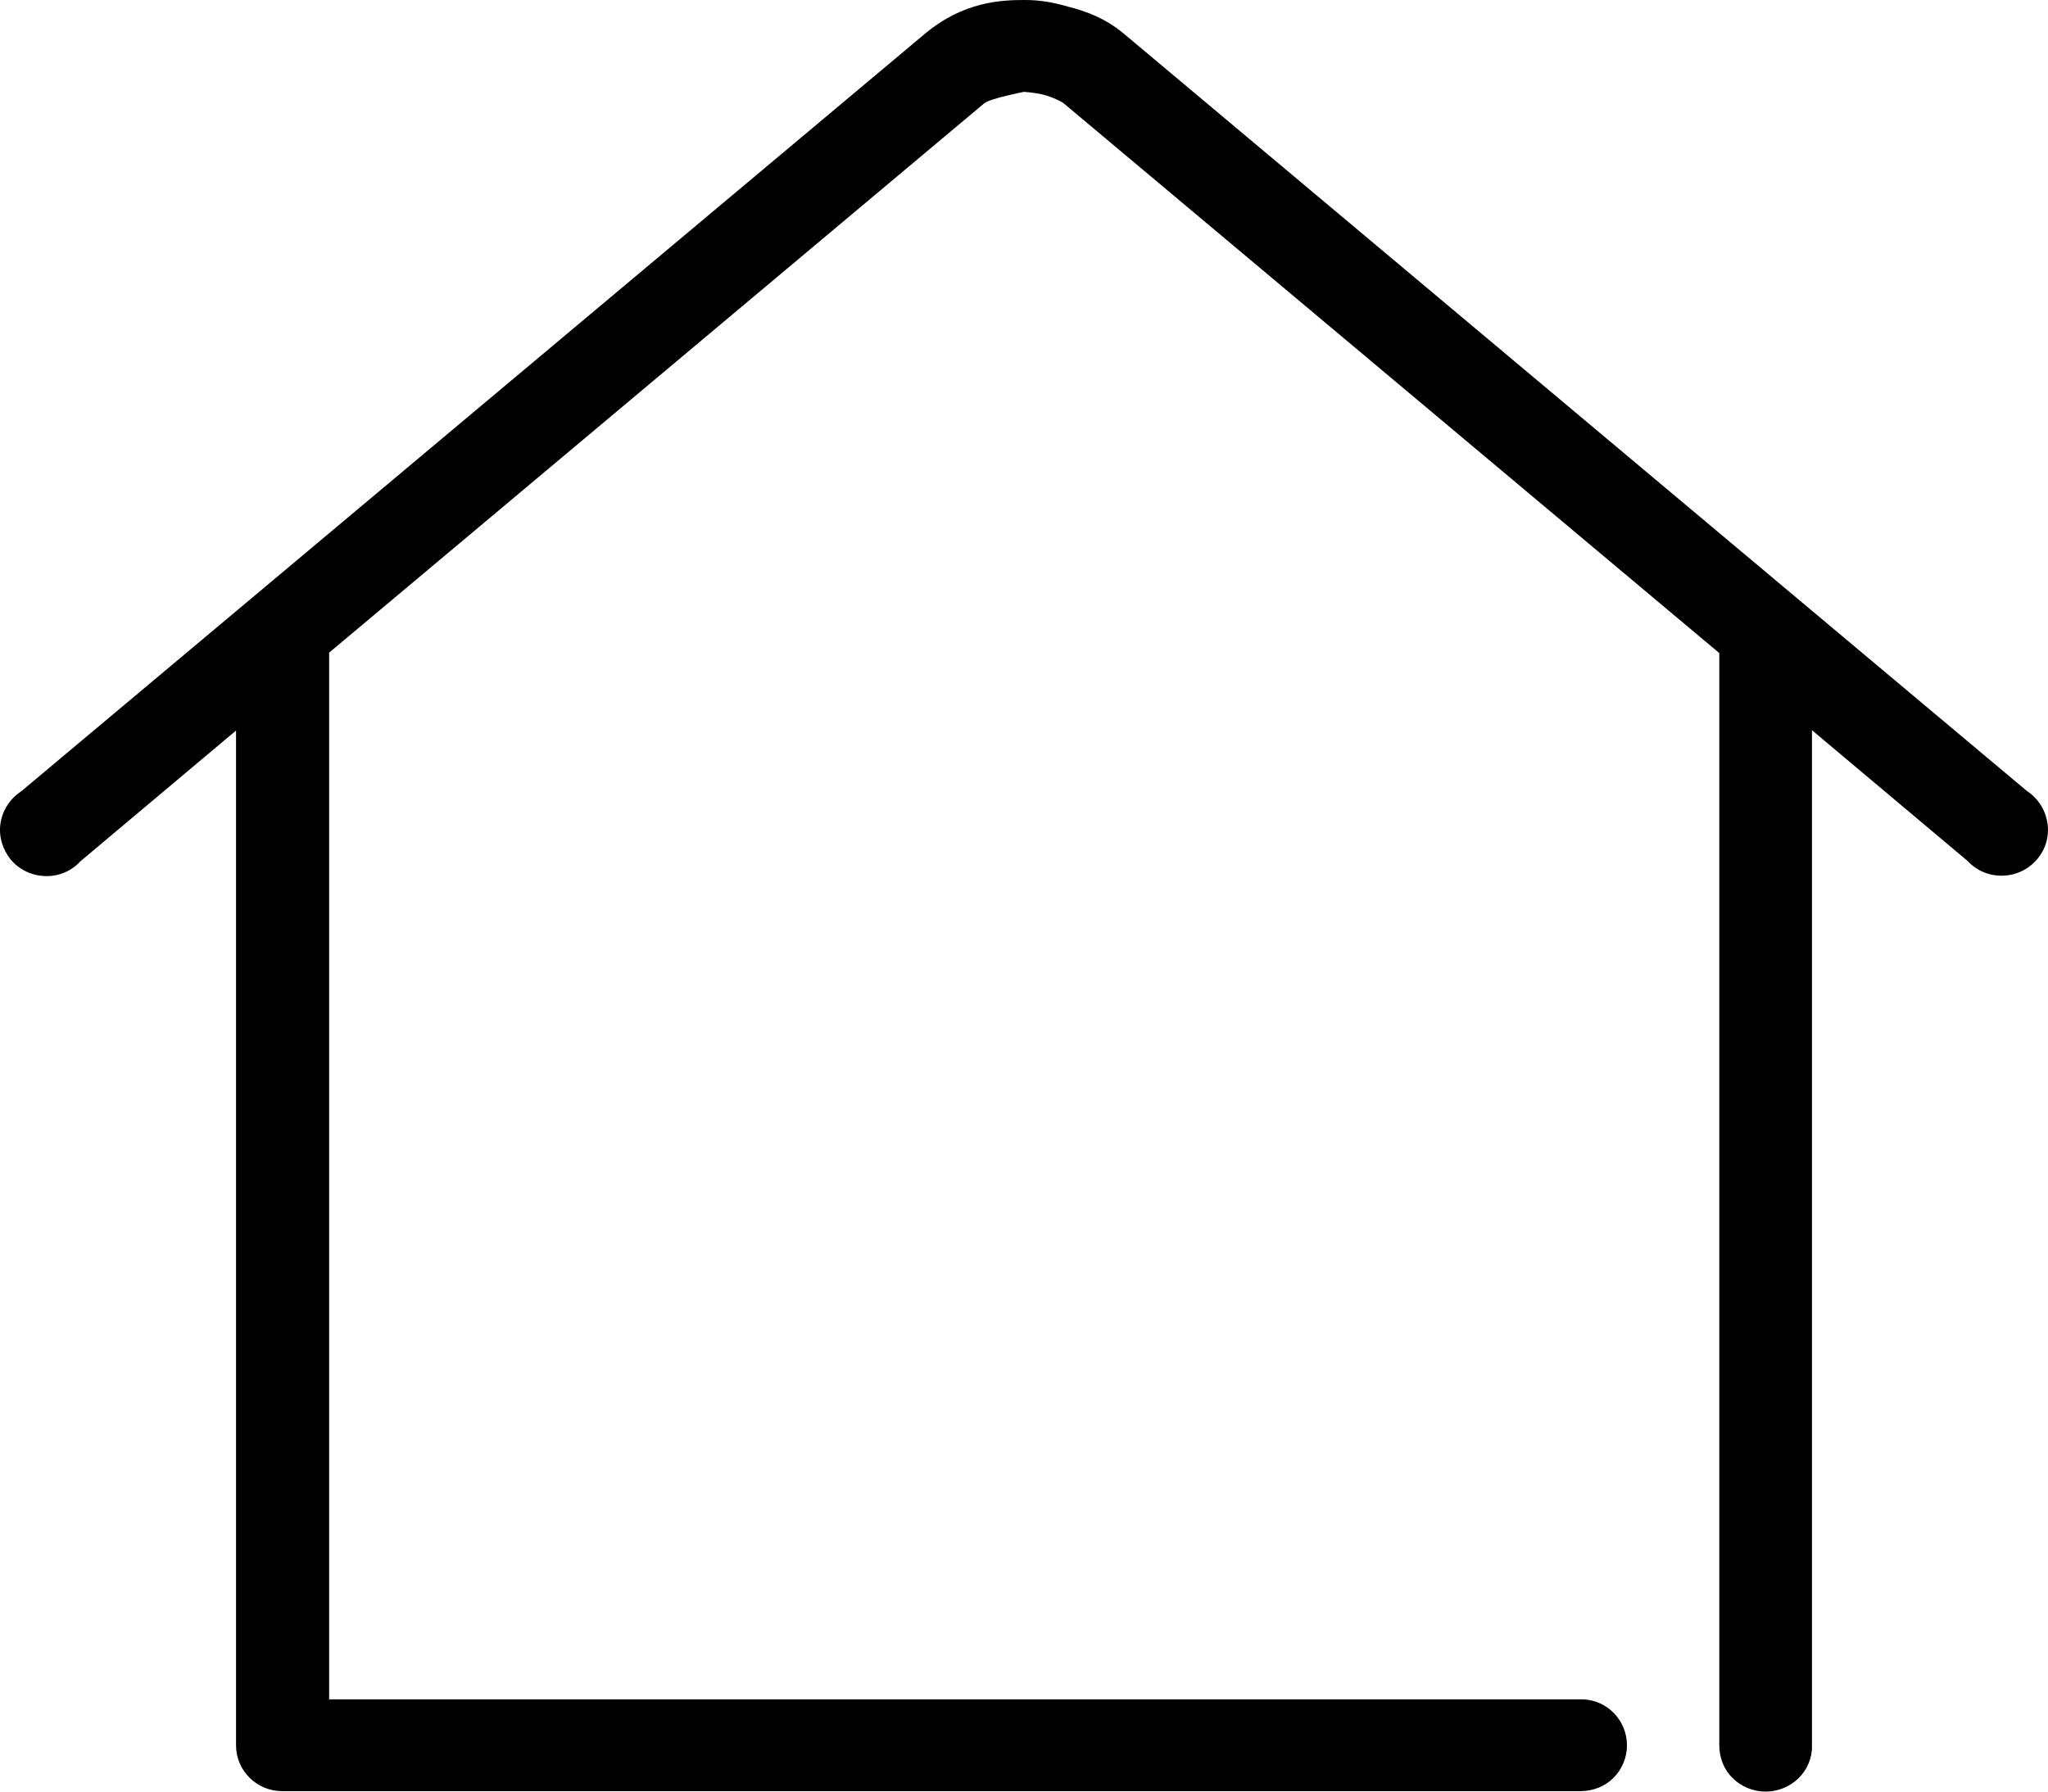 <svg width="24" height="21" viewBox="0 0 24 21" fill="none" xmlns="http://www.w3.org/2000/svg">
<path d="M12.005 0C11.728 0 11.292 0.019 10.841 0.394L0.249 9.275C0.118 9.361 0.03 9.496 0.006 9.649C-0.018 9.803 0.03 9.957 0.127 10.077C0.229 10.197 0.375 10.264 0.53 10.269C0.685 10.274 0.836 10.212 0.942 10.096L2.766 8.563V20.457C2.766 20.755 3.008 20.995 3.309 20.995H18.518C18.663 20.995 18.804 20.942 18.906 20.841C19.008 20.741 19.066 20.601 19.066 20.457C19.066 20.313 19.008 20.174 18.906 20.073C18.804 19.972 18.663 19.914 18.518 19.919H3.857V7.65L11.534 1.211C11.602 1.153 12.009 1.076 12 1.076C11.971 1.076 12.116 1.081 12.228 1.11C12.339 1.139 12.451 1.197 12.465 1.211L20.148 7.655V20.457C20.148 20.601 20.201 20.741 20.303 20.841C20.405 20.942 20.545 21 20.691 21C20.836 21 20.977 20.942 21.079 20.841C21.18 20.741 21.239 20.601 21.234 20.457V8.559L23.057 10.091C23.164 10.207 23.314 10.269 23.47 10.264C23.625 10.26 23.77 10.192 23.872 10.072C23.974 9.952 24.018 9.798 23.993 9.645C23.969 9.491 23.882 9.356 23.751 9.27L13.169 0.394C12.945 0.207 12.718 0.13 12.514 0.077C12.31 0.019 12.165 0 12.005 0Z" fill="black"/>
</svg>
